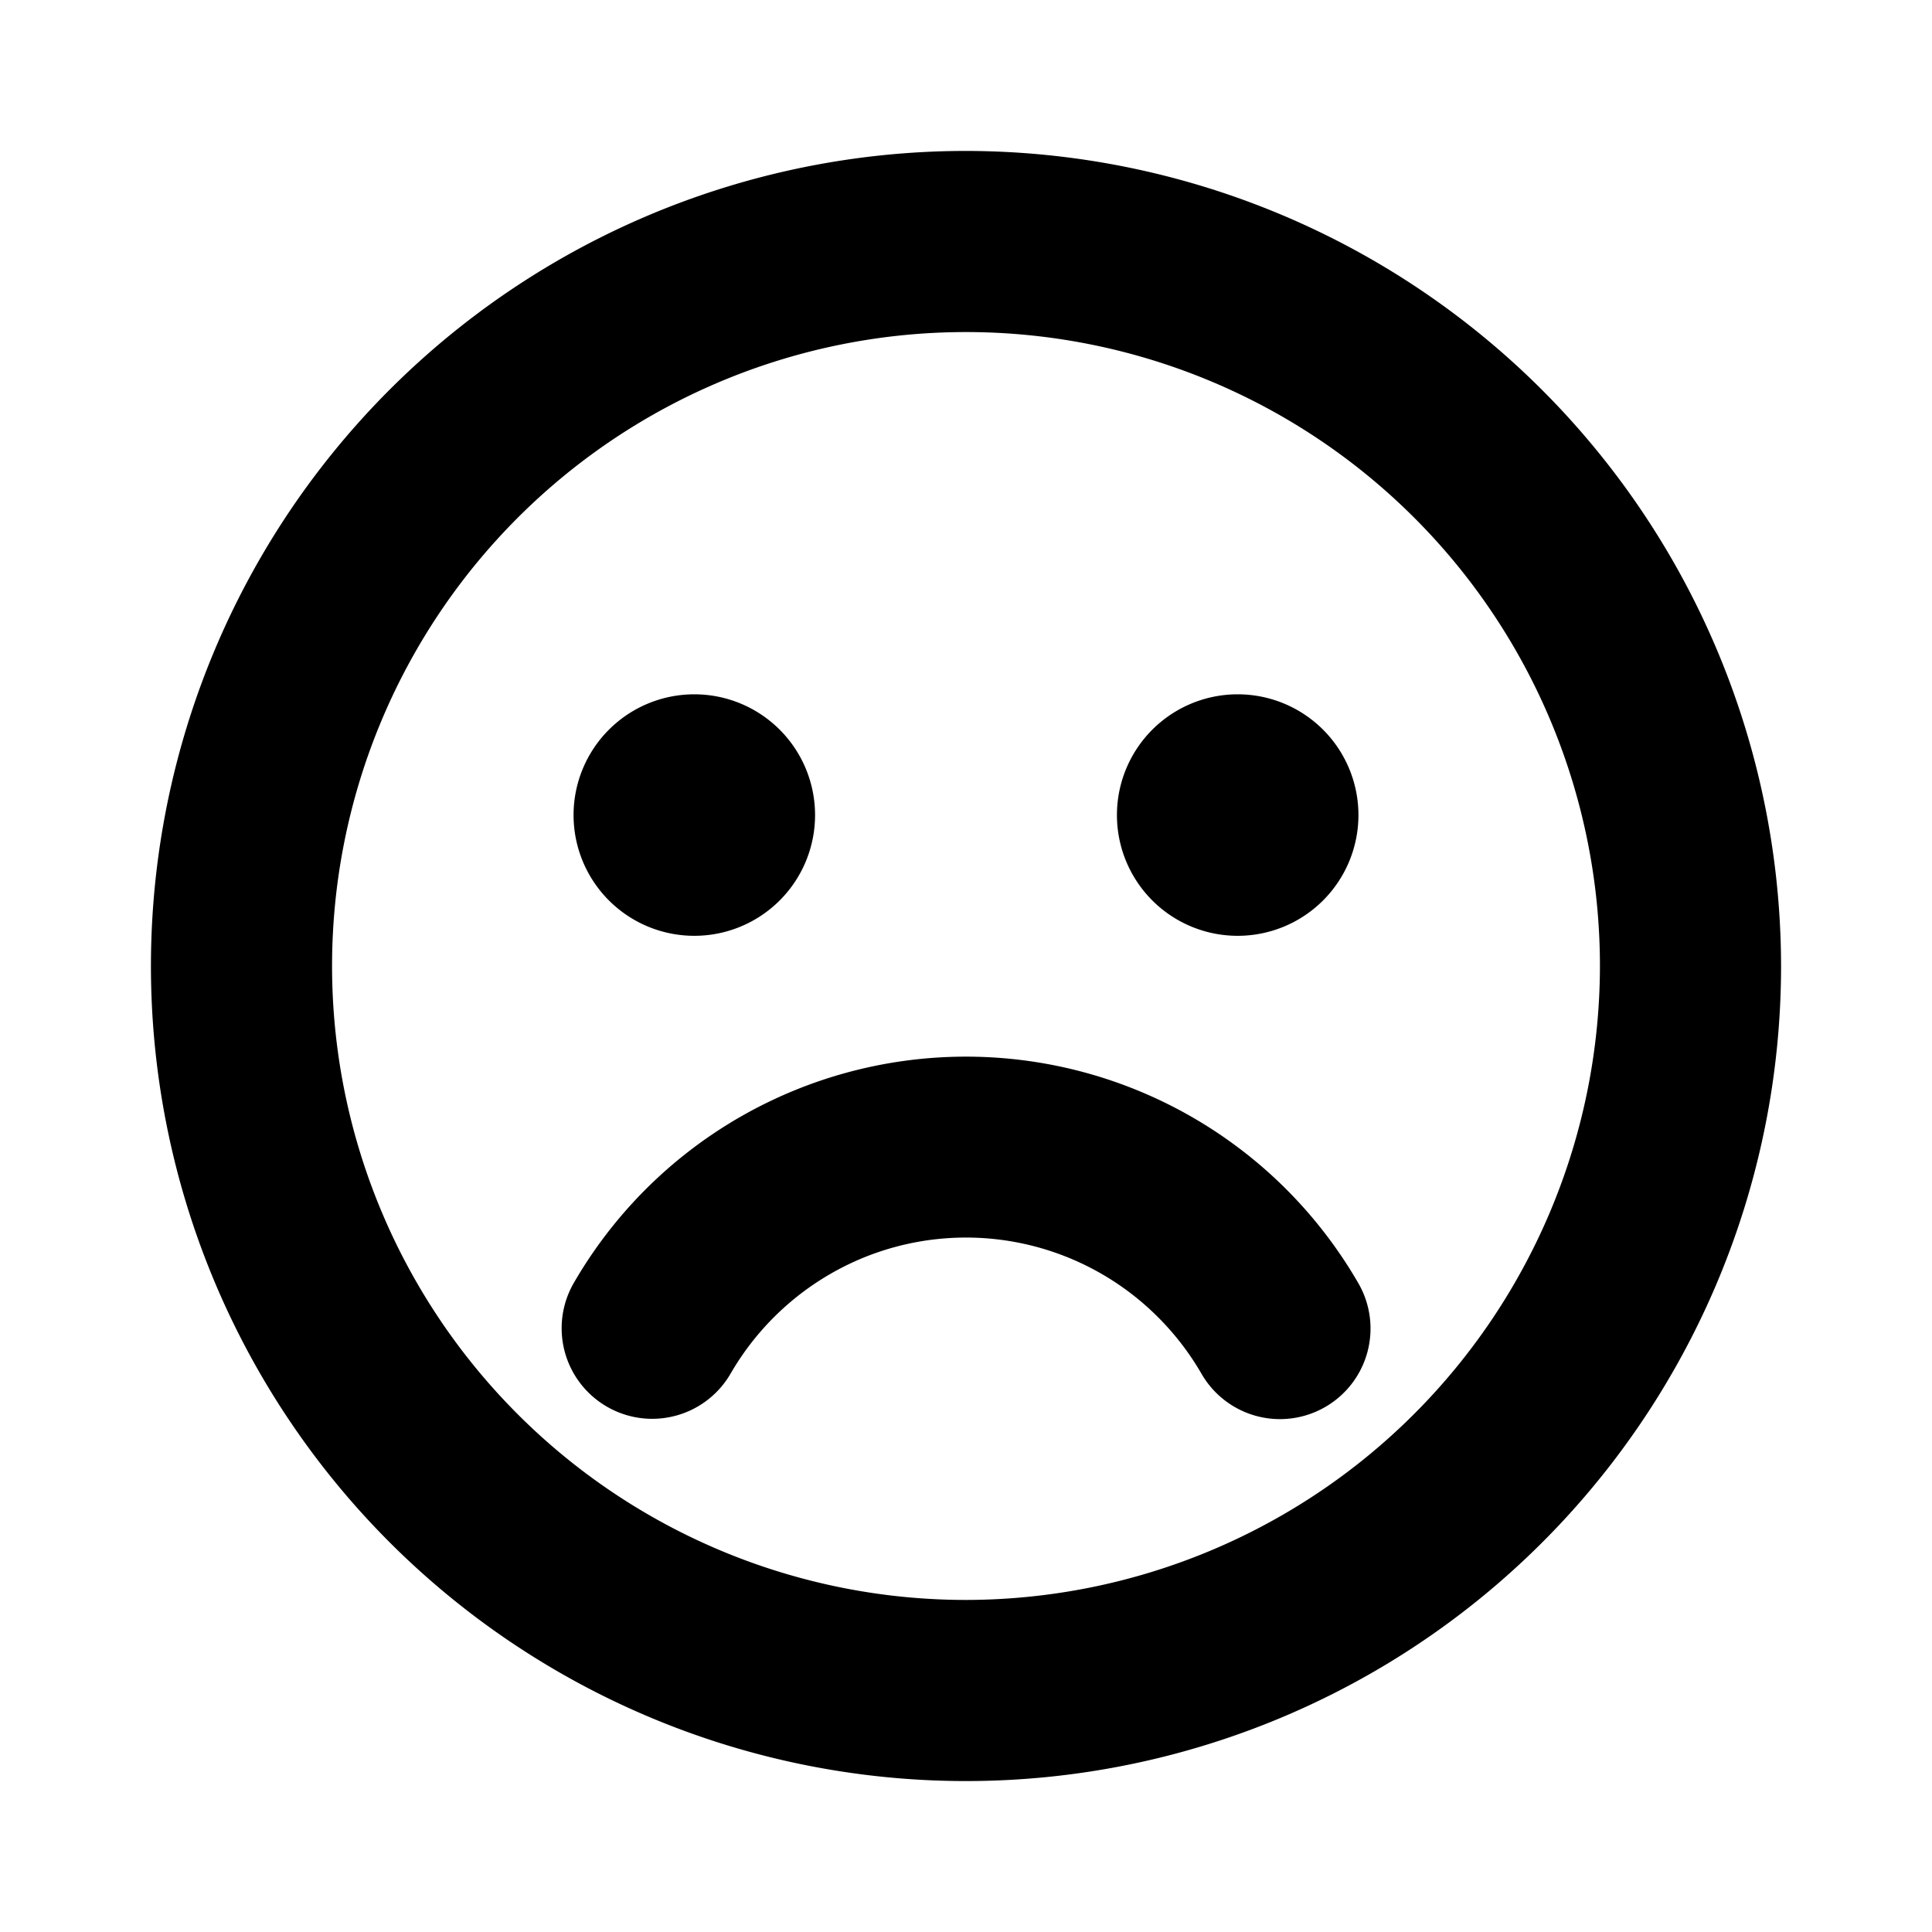 <svg id="Flat" xmlns="http://www.w3.org/2000/svg" viewBox="0 0 256 256">
  <path d="M76,108a16,16,0,1,1,16,16A16,16,0,0,1,76,108Zm88,16a16,16,0,1,0-16-16A16,16,0,0,0,164,124Zm72,4A108,108,0,1,1,128,20,108.122,108.122,0,0,1,236,128Zm-24,0a84,84,0,1,0-84,84A84.096,84.096,0,0,0,212,128Zm-41.574,29.573a60.027,60.027,0,0,0-94.391,12.417,12,12,0,1,0,20.774,12.019,36.201,36.201,0,0,1,17.182-15.185,35.957,35.957,0,0,1,39.465,7.721,36.186,36.186,0,0,1,5.735,7.464,12,12,0,1,0,20.774-12.018A60.232,60.232,0,0,0,170.426,157.573Z"/>
</svg>
